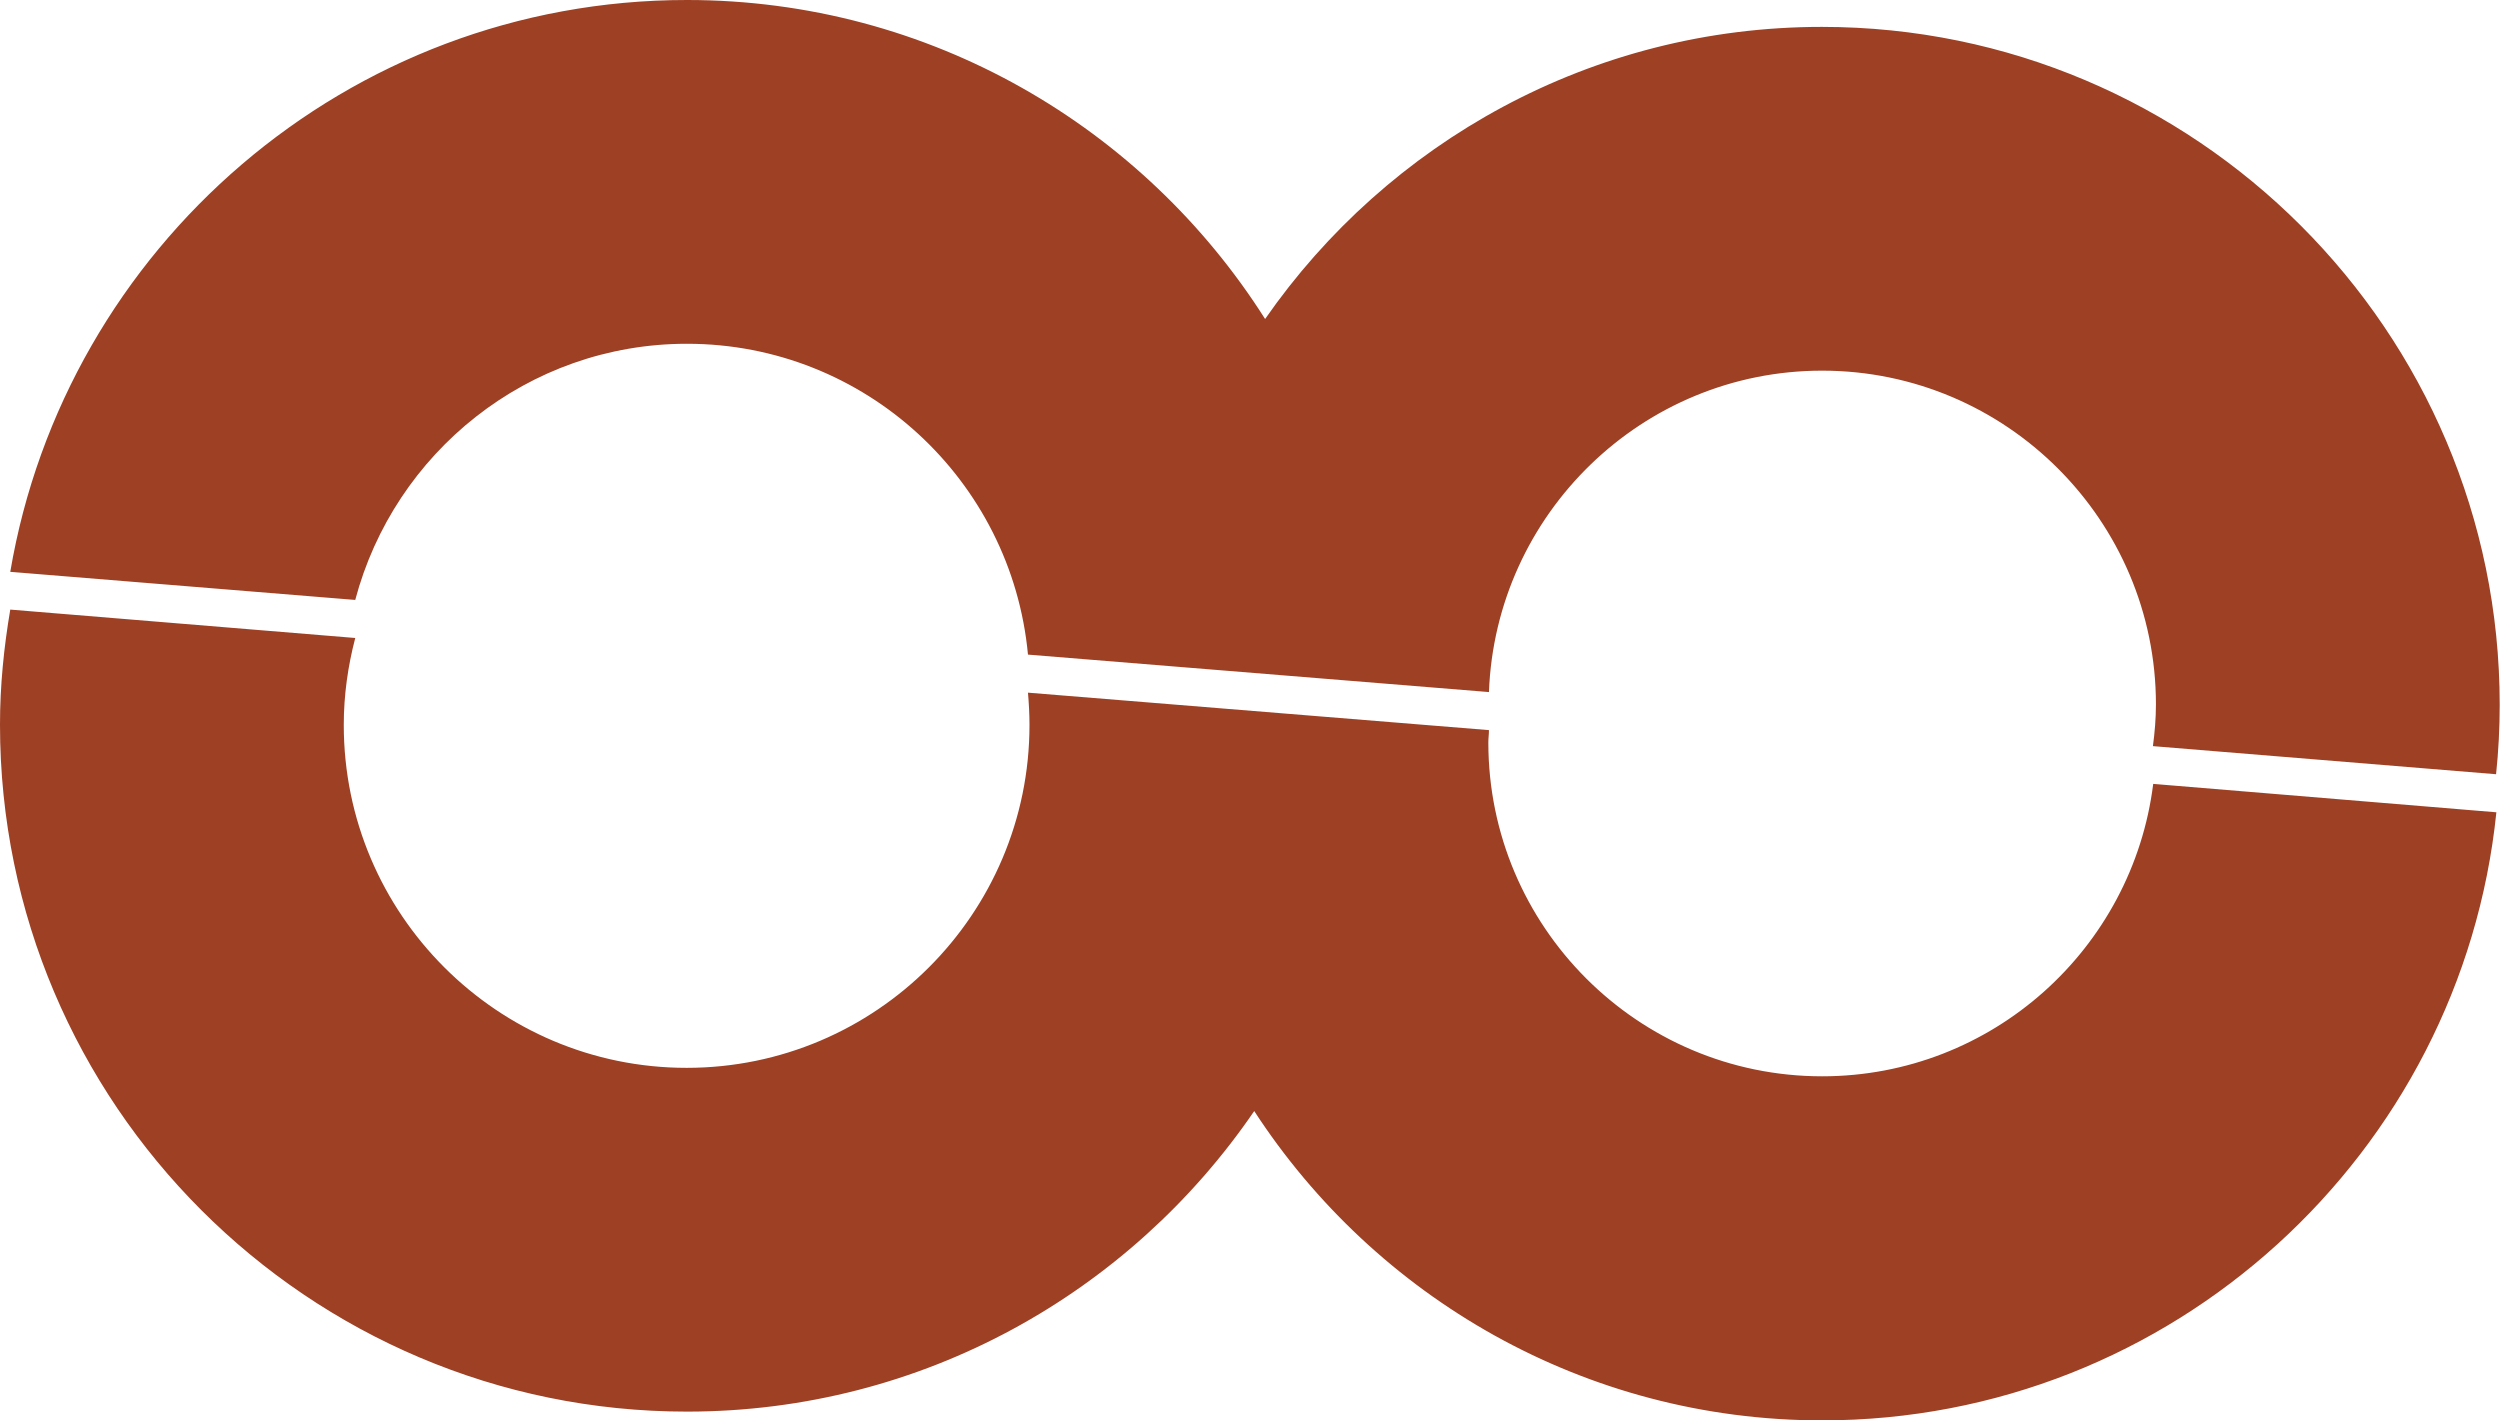 <svg xmlns="http://www.w3.org/2000/svg" viewBox="0 0 82.76 47.01" overflow="visible"><style>.st0{fill:#9d4024}</style><path class="st0" d="M22.74 11.38c5.9 0 10.75 4.52 11.29 10.29l15.26 1.24c.22-5.9 5.08-10.64 11.03-10.64 6.09 0 11.05 4.96 11.05 11.05 0 .47-.04.93-.1 1.38l11.36.93c.08-.76.12-1.53.12-2.3C82.75 10.96 72.68.89 60.31.89c-7.63 0-14.37 3.83-18.43 9.67C37.86 4.22 30.79 0 22.74 0 11.5 0 2.16 8.2.34 18.93l11.42.93c1.29-4.87 5.71-8.48 10.98-8.48zM71.28 25.95c-.68 5.45-5.33 9.68-10.96 9.68-6.1 0-11.05-4.96-11.05-11.05 0-.14.02-.27.02-.41l-15.26-1.24c.03.35.05.71.05 1.07 0 6.26-5.09 11.35-11.35 11.35S11.38 30.26 11.38 24c0-1 .14-1.96.38-2.88L.34 20.18C.13 21.42 0 22.69 0 23.99c0 12.54 10.2 22.74 22.74 22.74 7.8 0 14.68-3.95 18.78-9.95 4 6.15 10.93 10.24 18.8 10.24 11.59 0 21.16-8.84 22.32-20.13l-11.36-.94z"/></svg>

